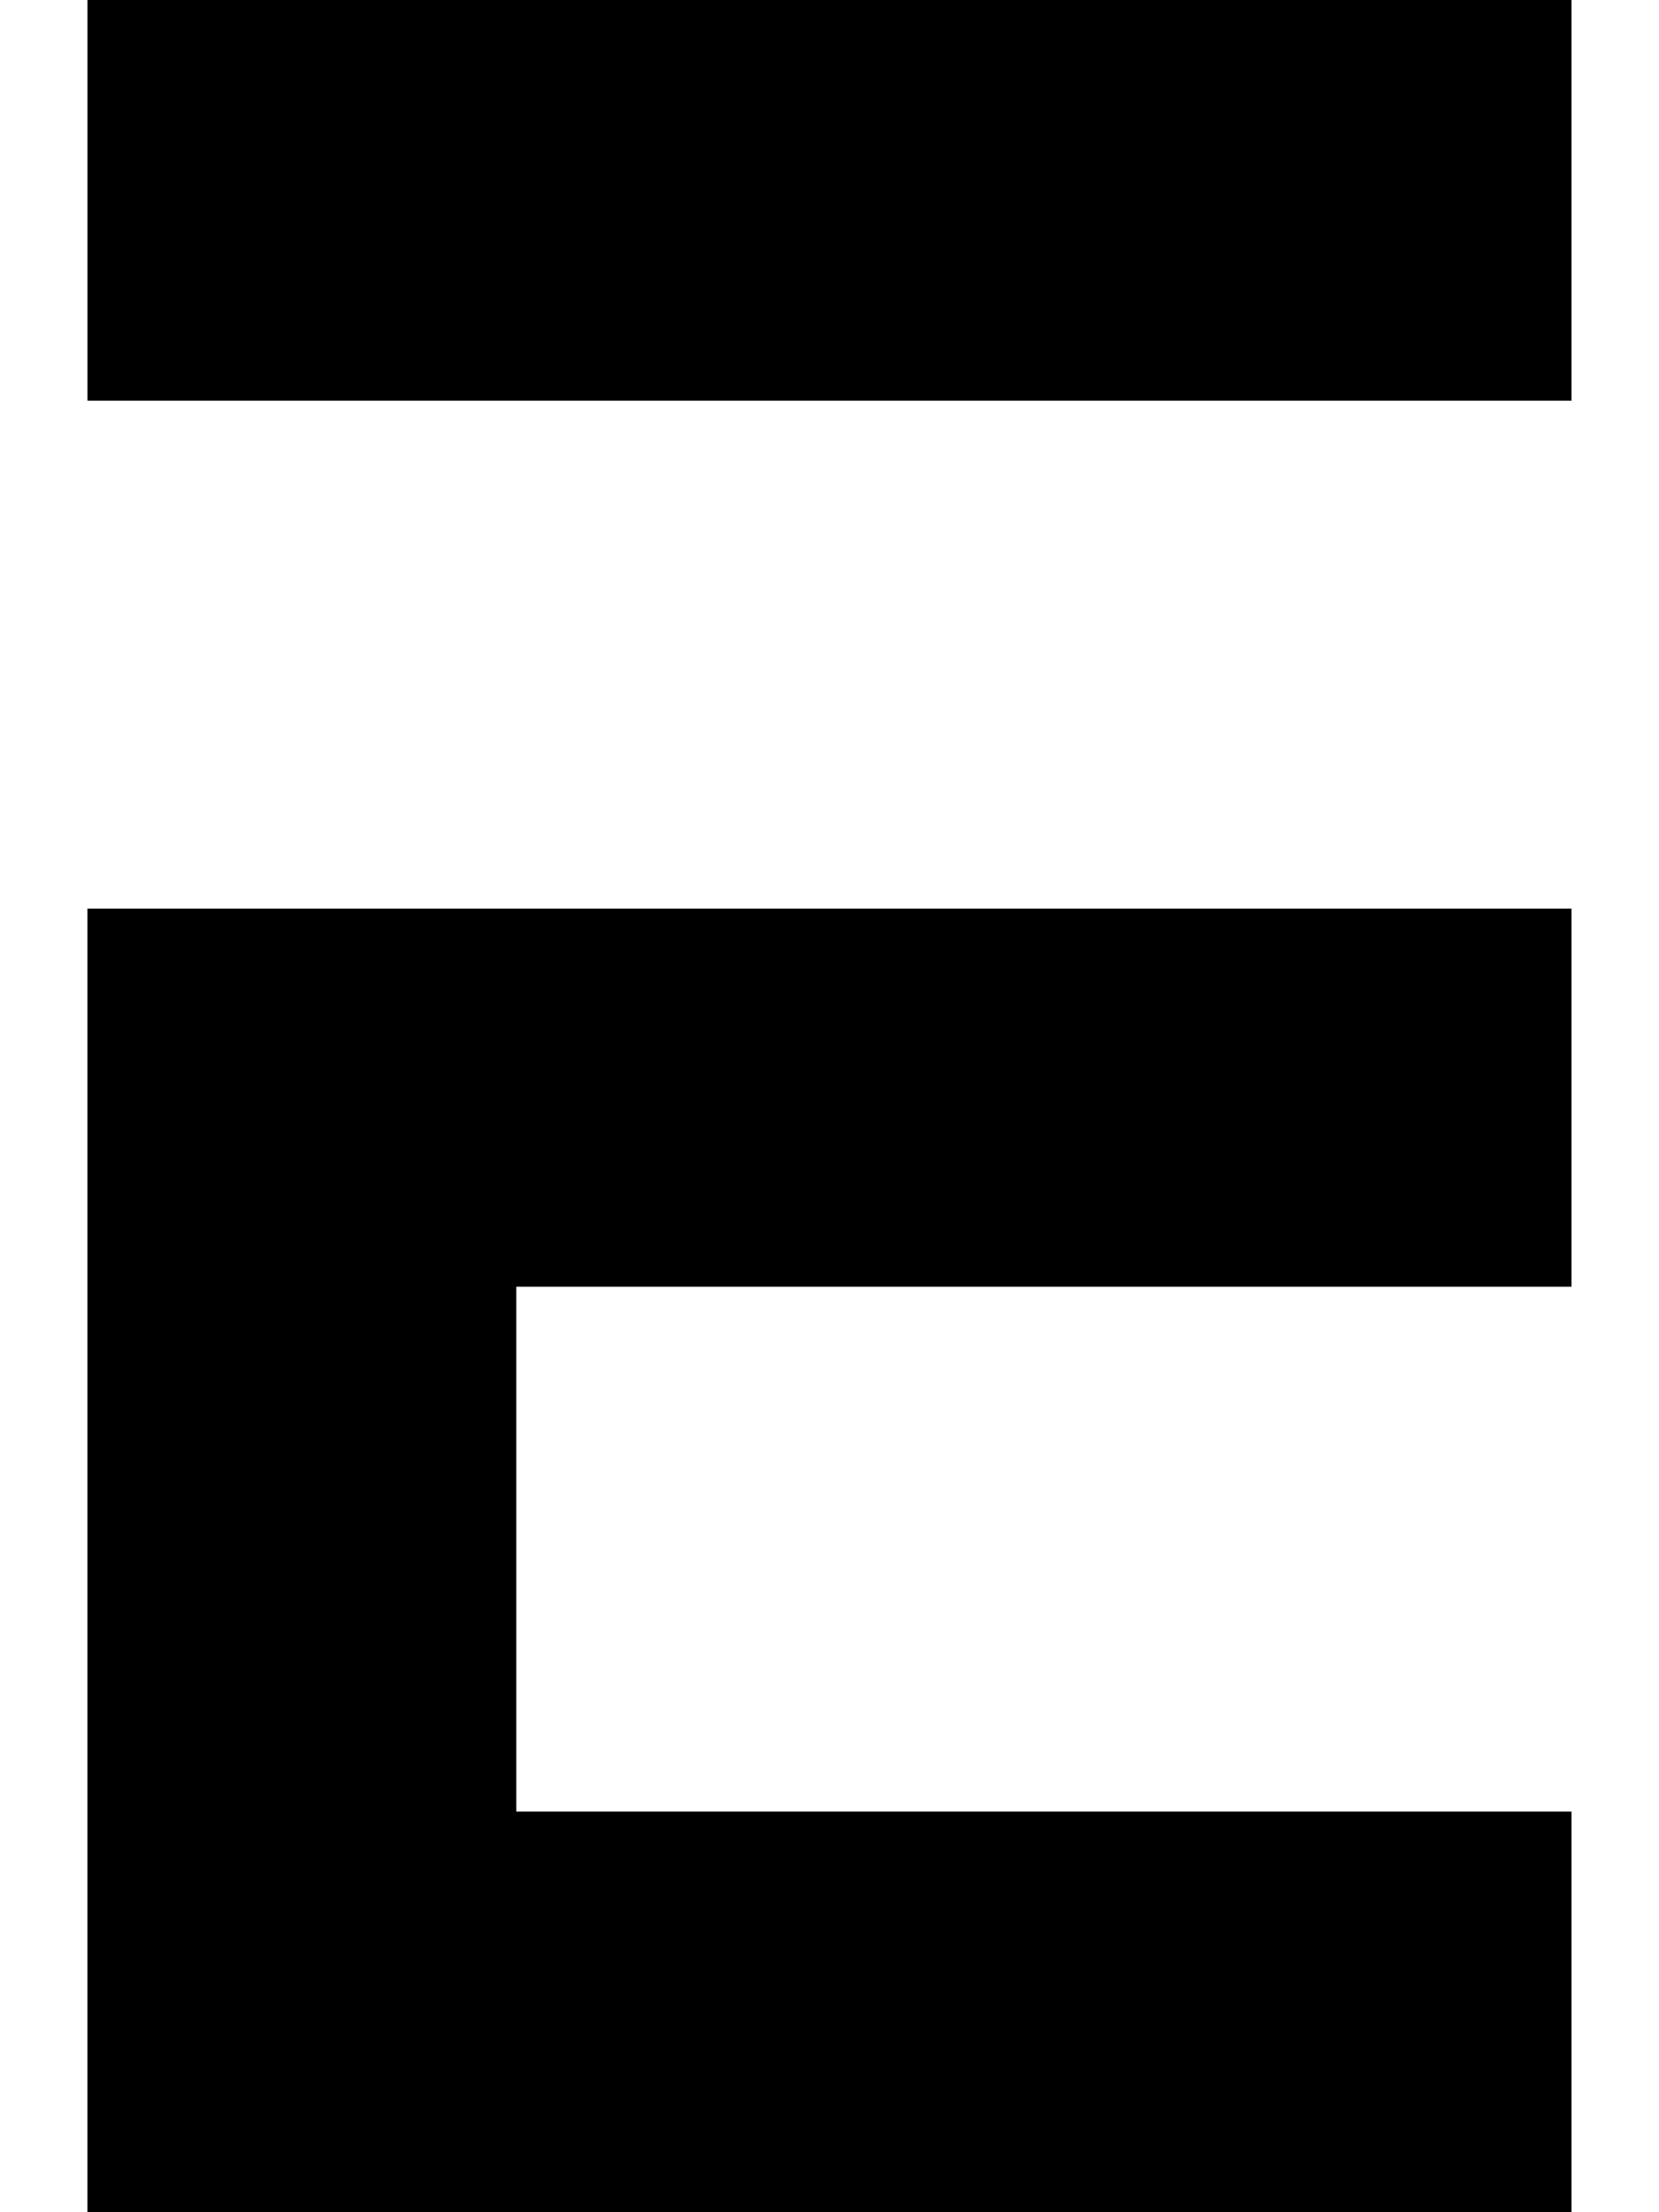 <svg xmlns="http://www.w3.org/2000/svg" width="150" height="200" viewBox="0 0 42.09 62.734">
    <g transform="translate(-122.347 -60.728)">
    <path class="a" d="M223.7,23.548V12.186H181.611V23.548Z" transform="translate(-59.264 48.542)"/>
    <path class="a" d="M223.7,59.515H193.773V44.631H223.7V33.909h-42.09V70.877H223.7Z" transform="translate(-59.264 52.585)"/>
    </g>
</svg>